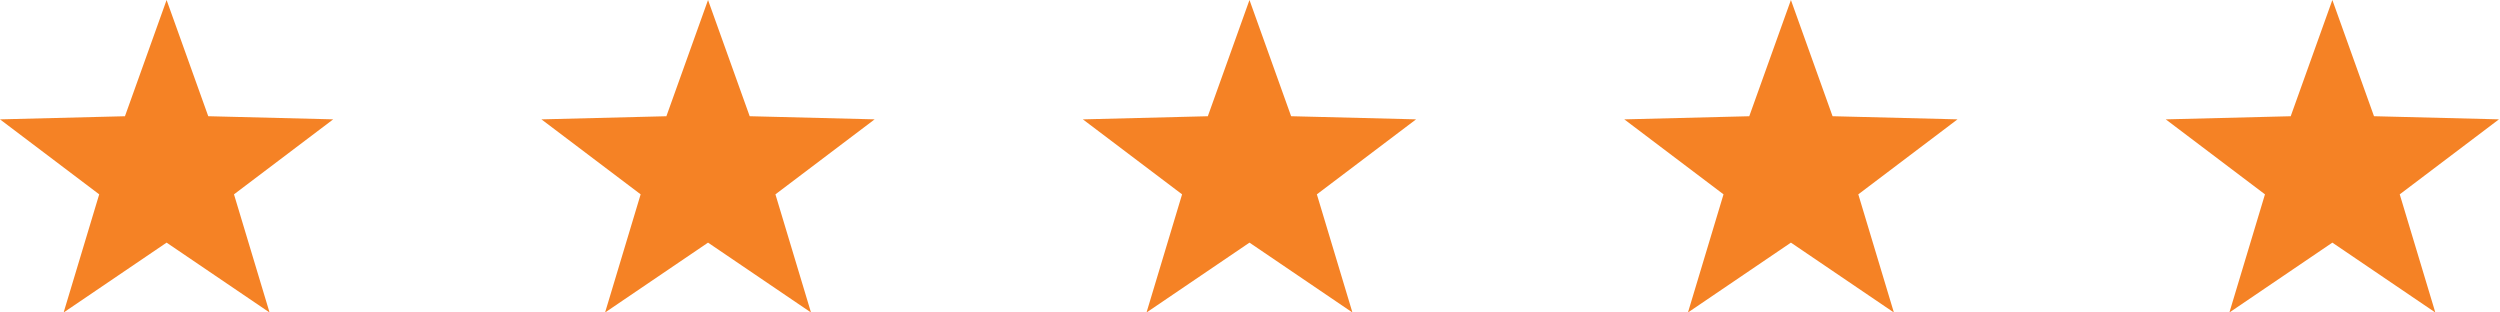 <svg width="240" height="30" viewBox="0 0 240 30" fill="none" xmlns="http://www.w3.org/2000/svg">
<path d="M15.993 0L19.992 11.157L31.987 11.457L22.463 18.657L25.878 30L15.993 23.292L6.108 30L9.524 18.657L0 11.459L11.995 11.159L15.993 0Z" fill="#F58225"/>
<path d="M67.971 0L71.97 11.157L83.965 11.457L74.441 18.657L77.856 30L67.971 23.292L58.087 30L61.502 18.657L51.978 11.459L63.973 11.159L67.971 0Z" fill="#F58225"/>
<path d="M119.95 0L123.948 11.157L135.943 11.457L126.419 18.657L129.834 30L119.95 23.292L110.065 30L113.48 18.657L103.956 11.459L115.951 11.159L119.95 0Z" fill="#F58225"/>
<path d="M171.928 0L175.926 11.157L187.921 11.457L178.397 18.657L181.813 30L171.928 23.292L162.043 30L165.458 18.657L155.934 11.459L167.929 11.159L171.928 0Z" fill="#F58225"/>
<path d="M223.906 0L227.904 11.157L239.899 11.457L230.375 18.657L233.791 30L223.906 23.292L214.021 30L217.437 18.657L207.913 11.459L219.908 11.159L223.906 0Z" fill="#F58225"/>
</svg>
